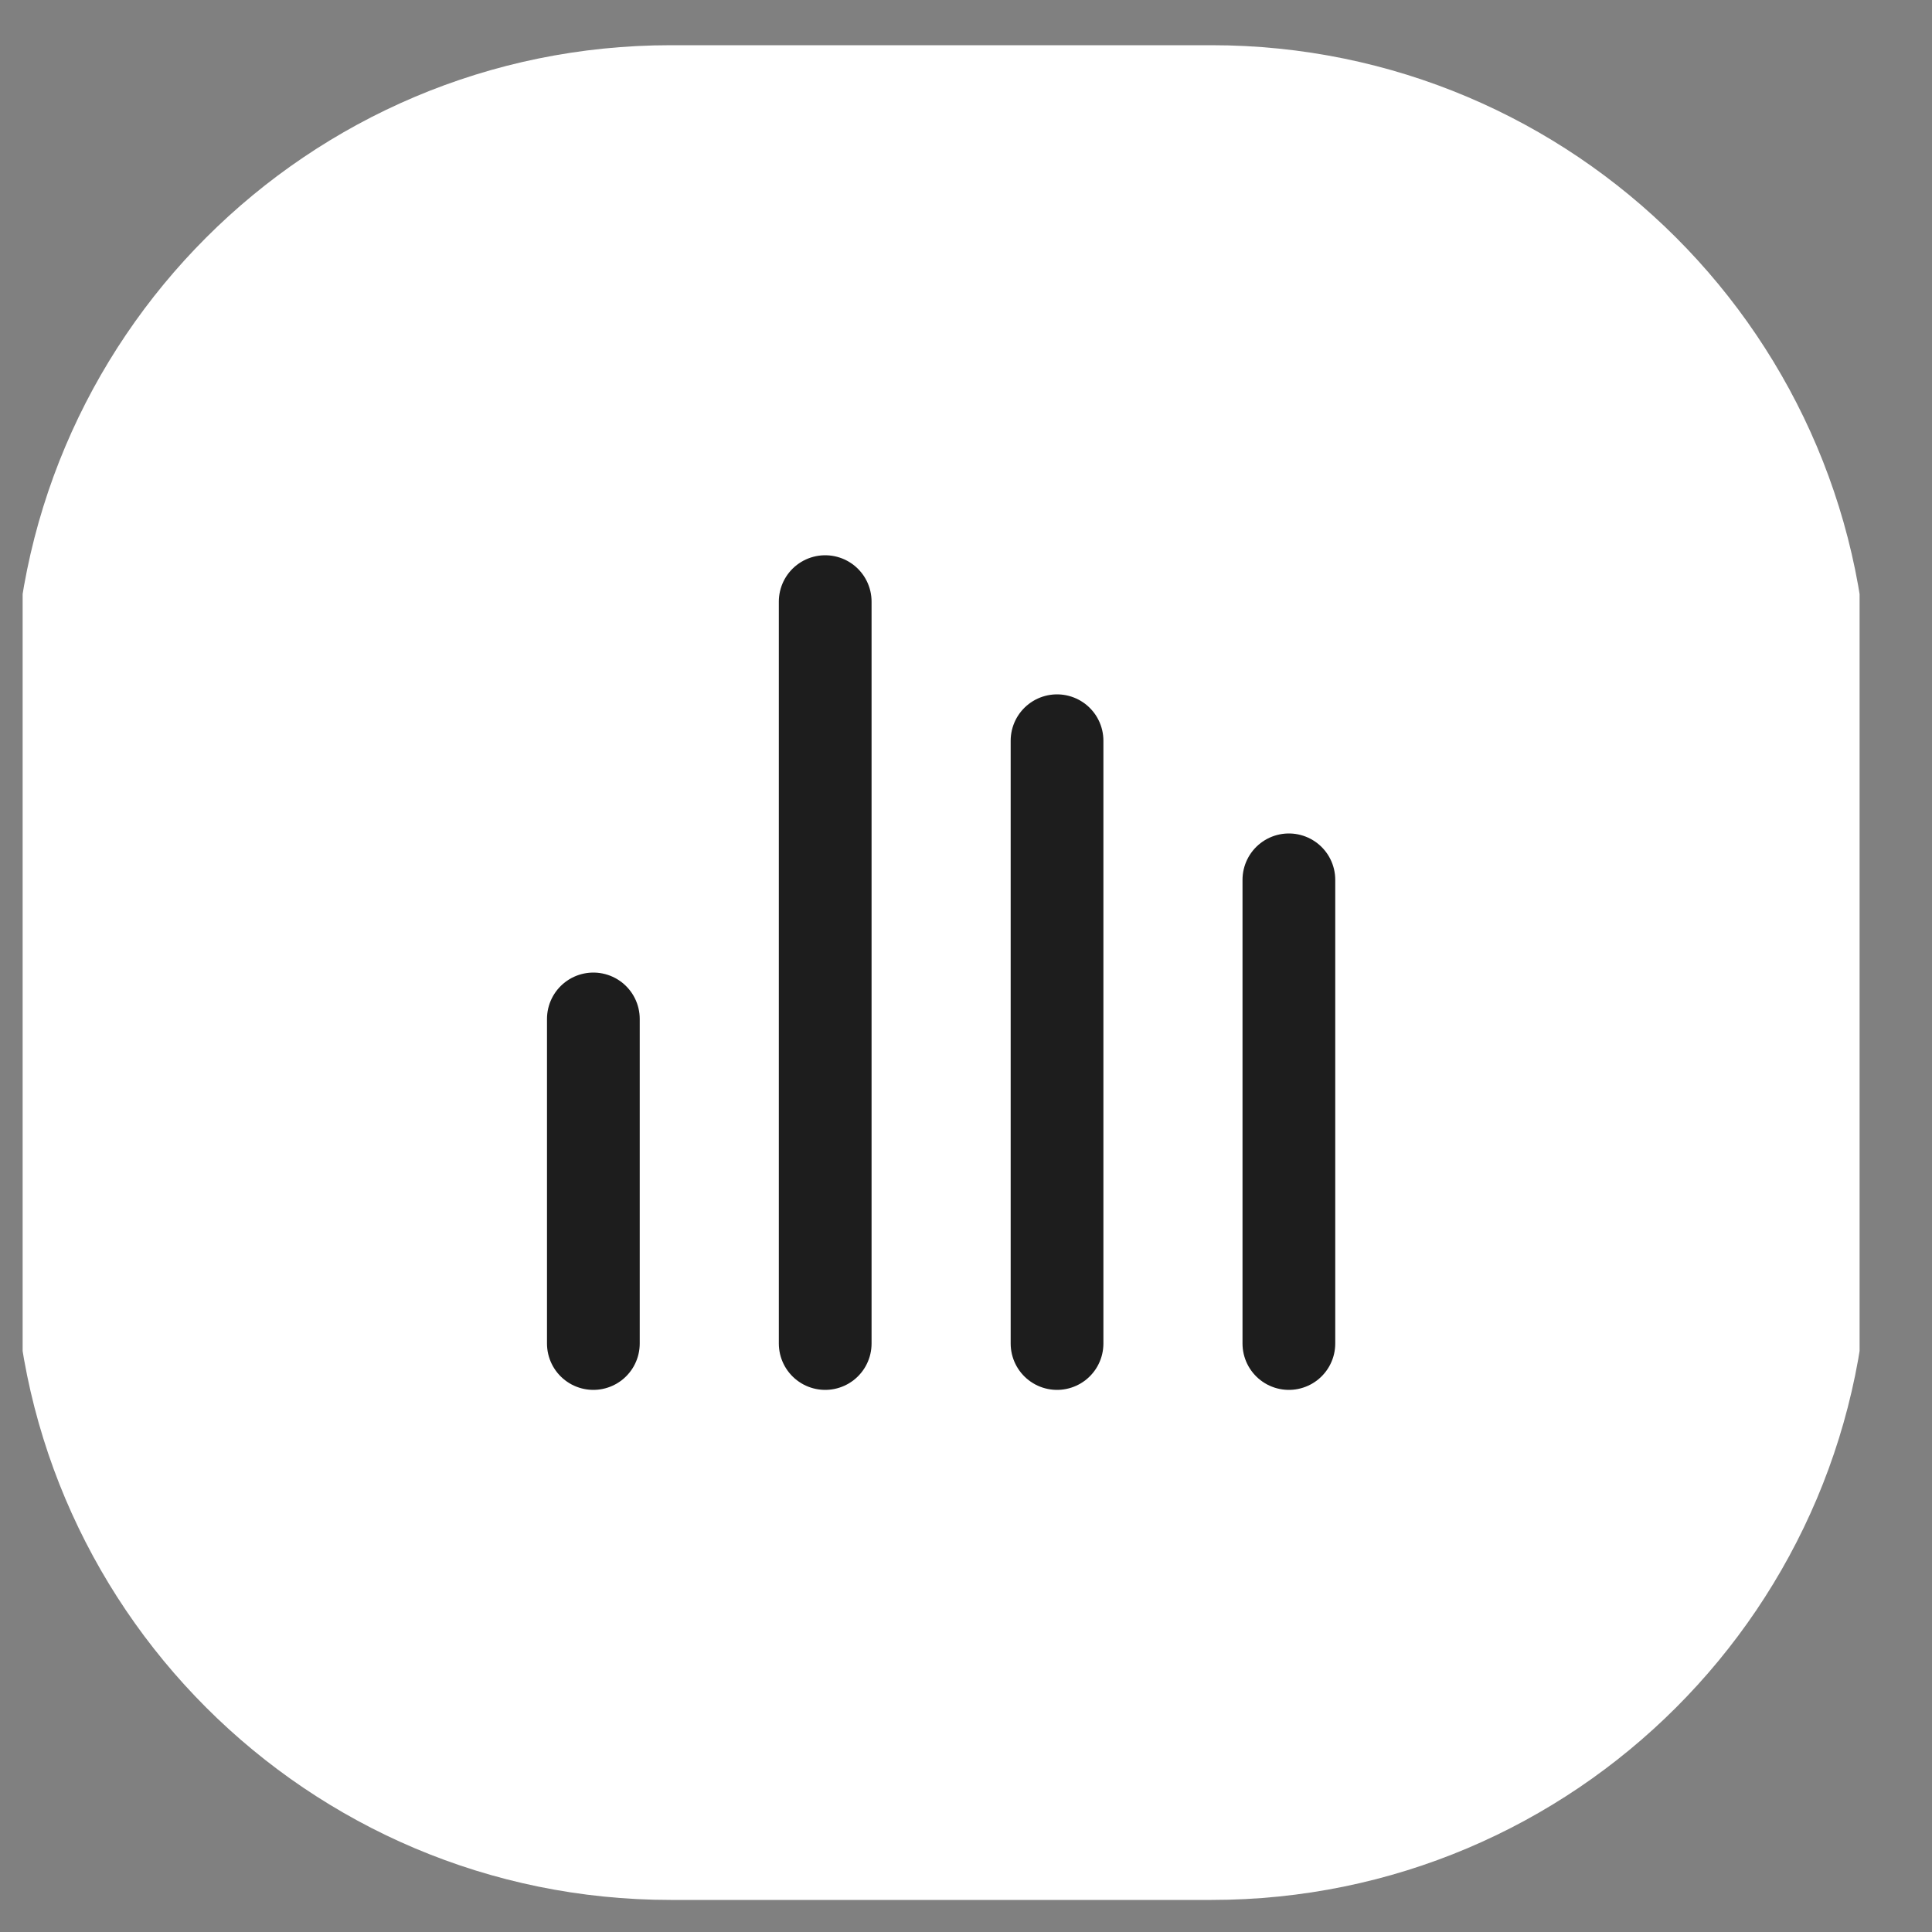 <svg width="25" height="25" viewBox="0 0 25 25" fill="none" xmlns="http://www.w3.org/2000/svg">
<rect x="0" y="0" width="25" height="25" fill="#808080" stroke="none"/>
<g clip-path="url(#clip0_114_99)">
<g clip-path="url(#clip1_114_99)">
<g clip-path="url(#clip2_114_99)">
<path d="M0.178 9.085C0.178 4.39 3.983 0.585 8.678 0.585H15.678C20.372 0.585 24.178 4.39 24.178 9.085V16.085C24.178 20.779 20.372 24.585 15.678 24.585H8.678C3.983 24.585 0.178 20.779 0.178 16.085V9.085Z" fill="white"/>
<path d="M10.678 7.785V17.385" stroke="#1D1D1D" stroke-width="1.2" stroke-linecap="round" stroke-linejoin="round"/>
<path d="M13.678 9.585V17.385" stroke="#1D1D1D" stroke-width="1.2" stroke-linecap="round" stroke-linejoin="round"/>
<path d="M16.678 11.385V17.385" stroke="#1D1D1D" stroke-width="1.2" stroke-linecap="round" stroke-linejoin="round"/>
<path d="M7.678 13.185V17.385" stroke="#1D1D1D" stroke-width="1.2" stroke-linecap="round" stroke-linejoin="round"/>
</g>
</g>
</g>
<defs>
<clipPath id="clip0_114_99">
<rect width="23.77" height="24.75" fill="white" transform="translate(0.293 0.208)"/>
</clipPath>
<clipPath id="clip1_114_99">
<rect width="23.77" height="24.75" fill="white" transform="translate(0.293 0.208)"/>
</clipPath>
<clipPath id="clip2_114_99">
<rect width="24" height="25" fill="white" transform="translate(0.178 0.083)"/>
</clipPath>
</defs>
</svg>
